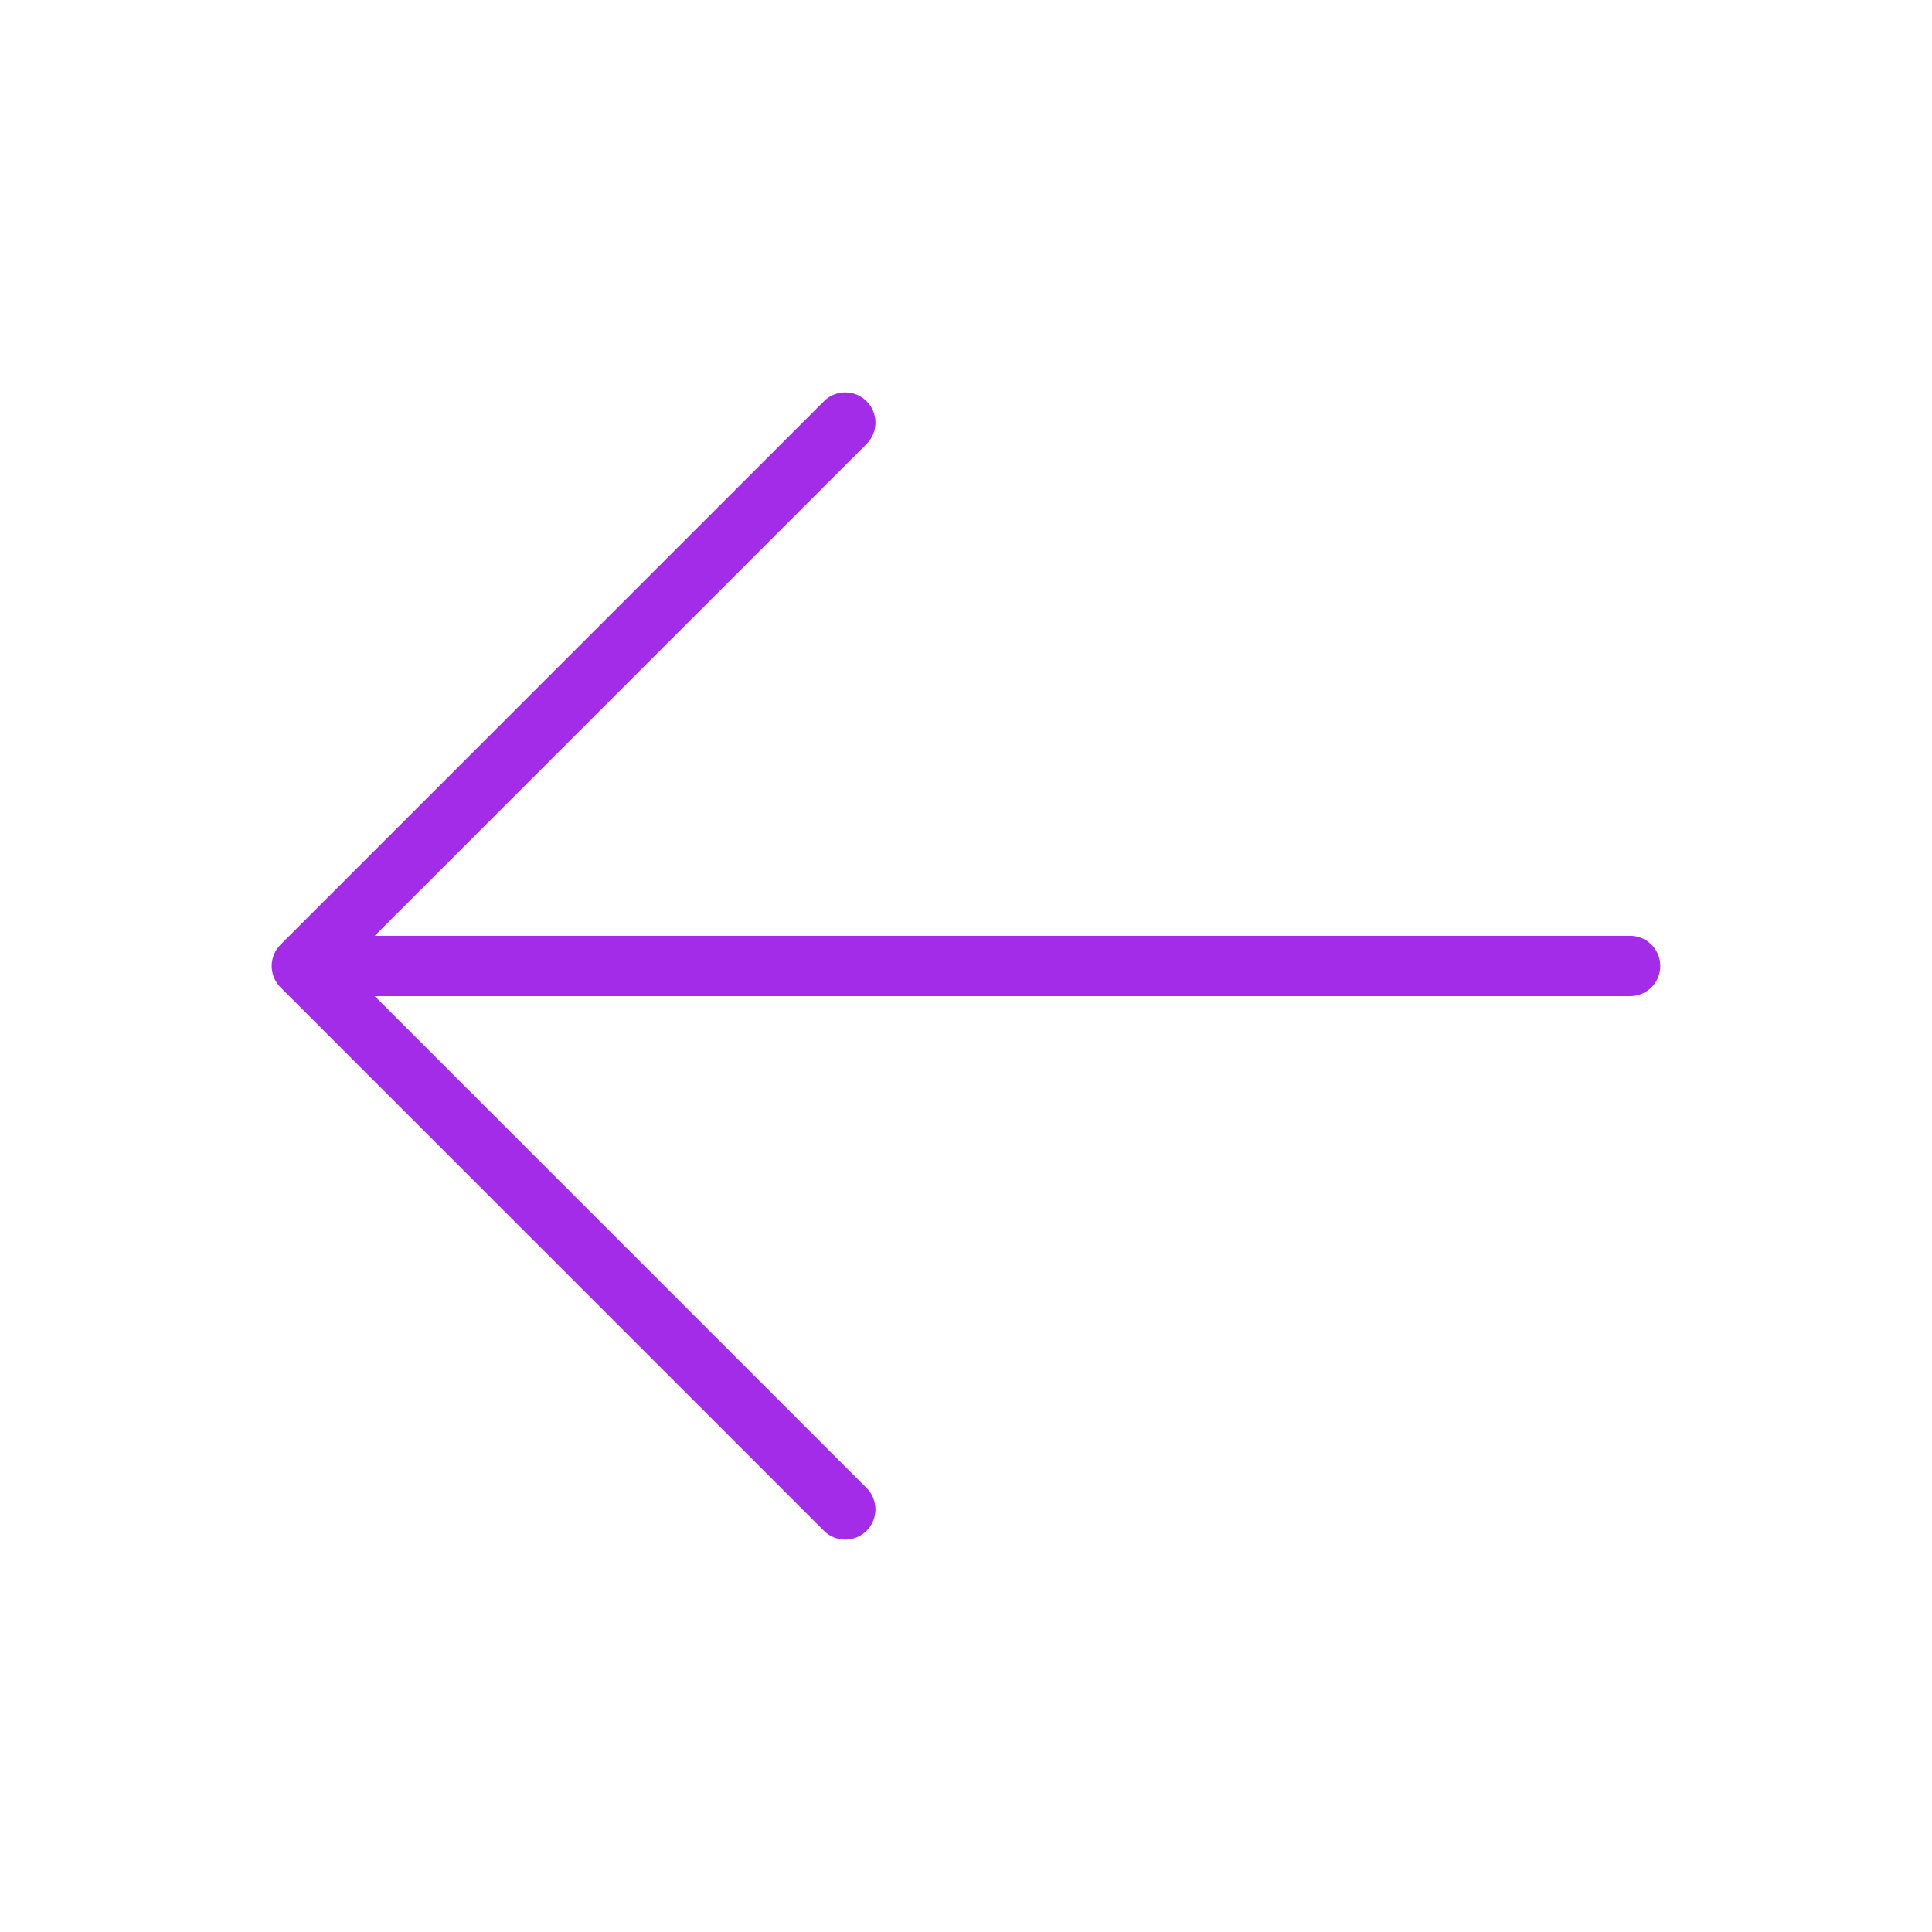 <svg width="36" height="36" viewBox="0 0 36 36" fill="none" xmlns="http://www.w3.org/2000/svg">
<g id="ph:arrow-up-thin">
<path id="Vector" d="M16.148 7.477C16.2 7.529 16.242 7.591 16.27 7.659C16.298 7.728 16.313 7.801 16.313 7.875C16.313 7.949 16.298 8.022 16.27 8.09C16.242 8.158 16.2 8.22 16.148 8.273L6.983 17.437L30.375 17.437C30.524 17.437 30.667 17.496 30.773 17.602C30.878 17.707 30.937 17.851 30.937 18C30.937 18.149 30.878 18.292 30.773 18.397C30.667 18.503 30.524 18.562 30.375 18.562L6.983 18.562L16.148 27.727C16.2 27.779 16.242 27.841 16.27 27.909C16.298 27.978 16.313 28.051 16.313 28.125C16.313 28.199 16.298 28.272 16.27 28.34C16.242 28.408 16.2 28.47 16.148 28.523C16.096 28.575 16.034 28.616 15.965 28.645C15.897 28.673 15.824 28.688 15.75 28.688C15.676 28.688 15.603 28.673 15.535 28.645C15.466 28.616 15.404 28.575 15.352 28.523L5.227 18.398C5.175 18.345 5.133 18.283 5.105 18.215C5.077 18.147 5.062 18.074 5.062 18C5.062 17.926 5.077 17.853 5.105 17.784C5.133 17.716 5.175 17.654 5.227 17.602L15.352 7.477C15.404 7.424 15.466 7.383 15.534 7.355C15.603 7.326 15.676 7.312 15.75 7.312C15.824 7.312 15.897 7.326 15.965 7.355C16.034 7.383 16.096 7.424 16.148 7.477Z" fill="#A32CE9"/>
</g>
</svg>
